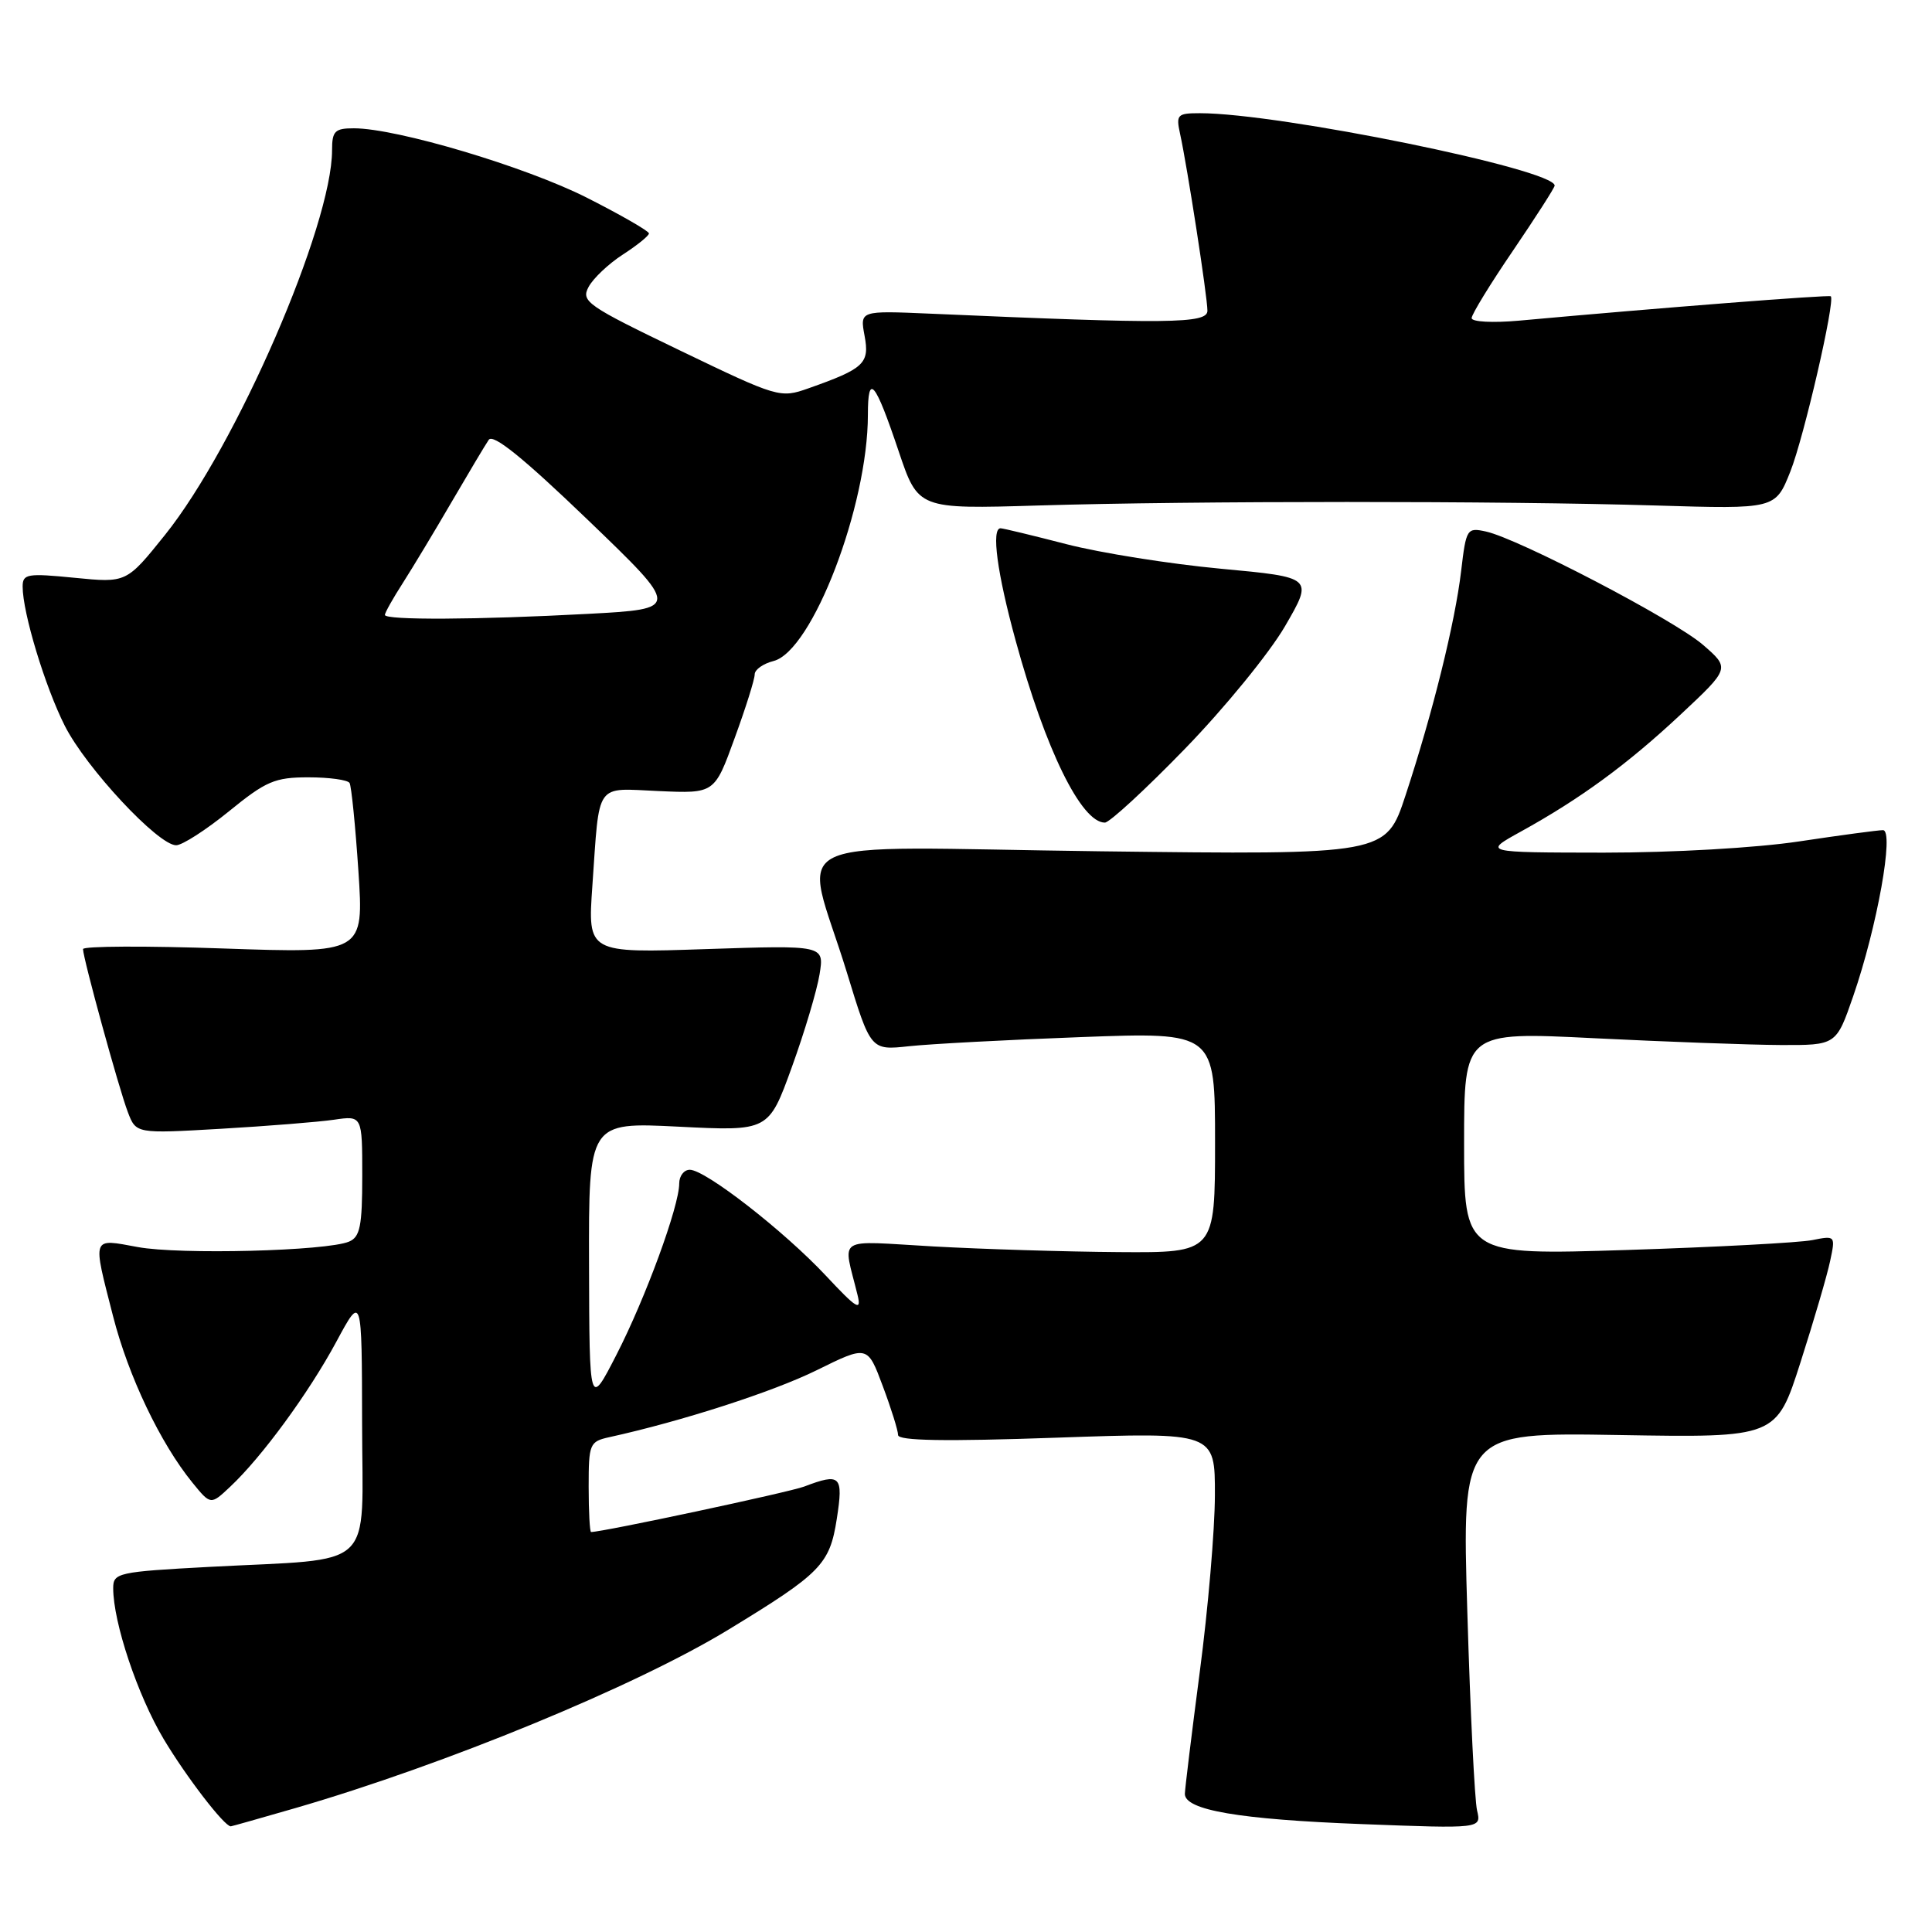 <?xml version="1.0" encoding="UTF-8" standalone="no"?>
<!DOCTYPE svg PUBLIC "-//W3C//DTD SVG 1.1//EN" "http://www.w3.org/Graphics/SVG/1.1/DTD/svg11.dtd" >
<svg xmlns="http://www.w3.org/2000/svg" xmlns:xlink="http://www.w3.org/1999/xlink" version="1.1" viewBox="0 0 256 256">
 <g >
 <path fill="currentColor"
d=" M 39.14 239.58 C 58.99 233.82 84.24 223.42 96.50 215.95 C 108.80 208.46 109.94 207.30 110.88 201.25 C 111.77 195.53 111.38 195.14 106.55 196.98 C 104.57 197.73 79.88 203.00 78.32 203.00 C 78.15 203.00 78.00 200.31 78.00 197.02 C 78.00 191.31 78.12 191.01 80.75 190.43 C 90.35 188.32 102.45 184.41 108.22 181.56 C 114.95 178.24 114.95 178.24 116.97 183.66 C 118.09 186.64 119.00 189.56 119.00 190.15 C 119.00 190.91 125.19 191.02 140.00 190.50 C 161.00 189.77 161.00 189.77 160.98 198.13 C 160.97 202.74 160.07 213.25 158.98 221.50 C 157.90 229.75 157.01 237.04 157.00 237.70 C 157.00 239.85 164.19 241.08 180.40 241.70 C 196.29 242.31 196.29 242.31 195.72 239.90 C 195.40 238.58 194.82 226.77 194.43 213.65 C 193.71 189.80 193.71 189.80 214.55 190.15 C 235.38 190.50 235.38 190.50 238.58 180.50 C 240.34 175.00 242.11 168.97 242.50 167.10 C 243.22 163.73 243.20 163.71 240.14 164.32 C 238.45 164.66 227.37 165.25 215.53 165.63 C 194.00 166.31 194.00 166.31 194.00 151.51 C 194.00 136.71 194.00 136.71 211.25 137.57 C 220.74 138.04 231.83 138.45 235.91 138.47 C 243.31 138.50 243.31 138.50 245.56 132.00 C 248.73 122.83 251.03 110.00 249.50 110.00 C 248.86 110.00 243.86 110.67 238.41 111.49 C 232.73 112.35 221.67 112.98 212.50 112.98 C 196.50 112.96 196.50 112.96 201.50 110.20 C 209.42 105.83 215.61 101.30 222.68 94.69 C 229.24 88.55 229.24 88.55 225.65 85.44 C 221.82 82.13 201.24 71.39 196.90 70.43 C 194.38 69.88 194.27 70.05 193.61 75.65 C 192.80 82.51 189.84 94.46 186.24 105.39 C 183.65 113.27 183.65 113.27 145.73 112.80 C 102.14 112.25 106.48 110.17 112.21 128.84 C 115.37 139.18 115.37 139.18 120.44 138.63 C 123.22 138.33 133.49 137.78 143.25 137.42 C 161.00 136.76 161.00 136.76 161.00 151.38 C 161.00 166.00 161.00 166.00 148.25 165.91 C 141.24 165.86 130.19 165.52 123.70 165.16 C 110.48 164.42 111.69 163.64 113.63 171.60 C 114.17 173.80 113.53 173.42 109.44 169.04 C 103.90 163.12 93.47 155.00 91.40 155.00 C 90.63 155.00 90.00 155.82 90.00 156.82 C 90.00 159.83 85.53 172.02 81.69 179.50 C 78.10 186.50 78.10 186.50 78.05 167.60 C 78.00 148.69 78.00 148.69 89.92 149.29 C 101.85 149.89 101.85 149.89 104.92 141.41 C 106.61 136.75 108.26 131.20 108.60 129.08 C 109.22 125.24 109.22 125.24 93.54 125.76 C 77.87 126.29 77.87 126.29 78.49 117.40 C 79.47 103.41 78.75 104.45 87.29 104.82 C 94.68 105.15 94.68 105.15 97.34 97.82 C 98.81 93.80 100.01 89.99 100.00 89.36 C 100.00 88.73 101.12 87.94 102.49 87.59 C 107.62 86.30 115.00 67.06 115.00 54.96 C 115.00 49.35 115.94 50.46 119.08 59.80 C 121.66 67.46 121.66 67.46 137.58 66.98 C 158.00 66.36 198.99 66.36 219.38 66.98 C 235.25 67.46 235.25 67.46 237.23 62.48 C 239.03 57.95 243.20 39.87 242.59 39.26 C 242.37 39.04 220.01 40.78 201.25 42.49 C 197.79 42.80 195.00 42.65 195.00 42.15 C 195.00 41.66 197.47 37.62 200.50 33.18 C 203.52 28.73 206.00 24.87 206.00 24.59 C 206.00 22.44 169.53 15.00 159.00 15.00 C 155.99 15.00 155.81 15.19 156.37 17.75 C 157.32 22.08 159.99 39.32 159.99 41.17 C 160.00 42.90 154.90 42.95 123.22 41.56 C 113.94 41.16 113.94 41.16 114.56 44.49 C 115.25 48.16 114.51 48.85 107.11 51.46 C 103.38 52.78 103.08 52.69 90.10 46.44 C 77.77 40.50 76.96 39.94 77.99 38.02 C 78.60 36.88 80.64 34.95 82.53 33.73 C 84.43 32.50 85.98 31.25 85.99 30.93 C 85.99 30.62 82.29 28.49 77.75 26.19 C 69.64 22.09 52.57 17.00 46.89 17.00 C 44.37 17.00 44.00 17.37 44.00 19.89 C 44.00 29.87 31.31 59.10 21.87 70.87 C 16.76 77.24 16.76 77.24 9.88 76.56 C 3.61 75.94 3.00 76.04 3.00 77.73 C 3.00 81.20 5.98 91.02 8.59 96.18 C 11.42 101.77 20.96 112.00 23.34 112.00 C 24.15 112.00 27.30 109.97 30.34 107.50 C 35.25 103.50 36.42 103.00 40.87 103.00 C 43.63 103.00 46.08 103.34 46.32 103.75 C 46.56 104.16 47.09 109.41 47.49 115.41 C 48.21 126.32 48.21 126.32 29.61 125.68 C 19.37 125.32 11.00 125.36 11.00 125.76 C 11.01 126.99 15.76 144.29 16.94 147.36 C 18.03 150.22 18.03 150.22 29.27 149.57 C 35.44 149.21 42.19 148.67 44.25 148.37 C 48.00 147.82 48.00 147.82 48.00 155.81 C 48.00 162.46 47.71 163.91 46.25 164.52 C 43.29 165.77 23.81 166.27 18.25 165.24 C 12.09 164.11 12.24 163.70 14.98 174.40 C 17.01 182.35 21.25 191.24 25.50 196.46 C 27.92 199.43 27.92 199.43 30.50 197.00 C 34.70 193.06 40.91 184.57 44.56 177.80 C 47.95 171.50 47.95 171.50 47.98 188.62 C 48.00 208.43 50.13 206.43 27.75 207.62 C 15.61 208.27 15.00 208.41 15.00 210.44 C 15.00 214.98 18.22 224.61 21.68 230.42 C 24.65 235.40 29.72 242.00 30.58 242.00 C 30.69 242.00 34.54 240.91 39.14 239.58 Z  M 157.00 99.23 C 162.22 93.86 168.20 86.54 170.27 82.98 C 174.03 76.50 174.03 76.50 161.77 75.36 C 155.02 74.73 145.83 73.27 141.33 72.11 C 136.84 70.95 132.90 70.00 132.58 70.00 C 131.33 70.00 132.12 75.93 134.58 84.89 C 138.53 99.33 143.28 109.00 146.40 109.00 C 147.01 109.00 151.78 104.61 157.00 99.23 Z  M 51.00 81.48 C 51.00 81.19 52.07 79.28 53.39 77.23 C 54.70 75.18 57.61 70.35 59.85 66.50 C 62.10 62.65 64.30 58.95 64.76 58.28 C 65.33 57.43 69.34 60.67 77.87 68.87 C 90.15 80.68 90.15 80.68 77.92 81.34 C 63.22 82.13 51.00 82.19 51.00 81.48 Z "/>
</g>
</svg>